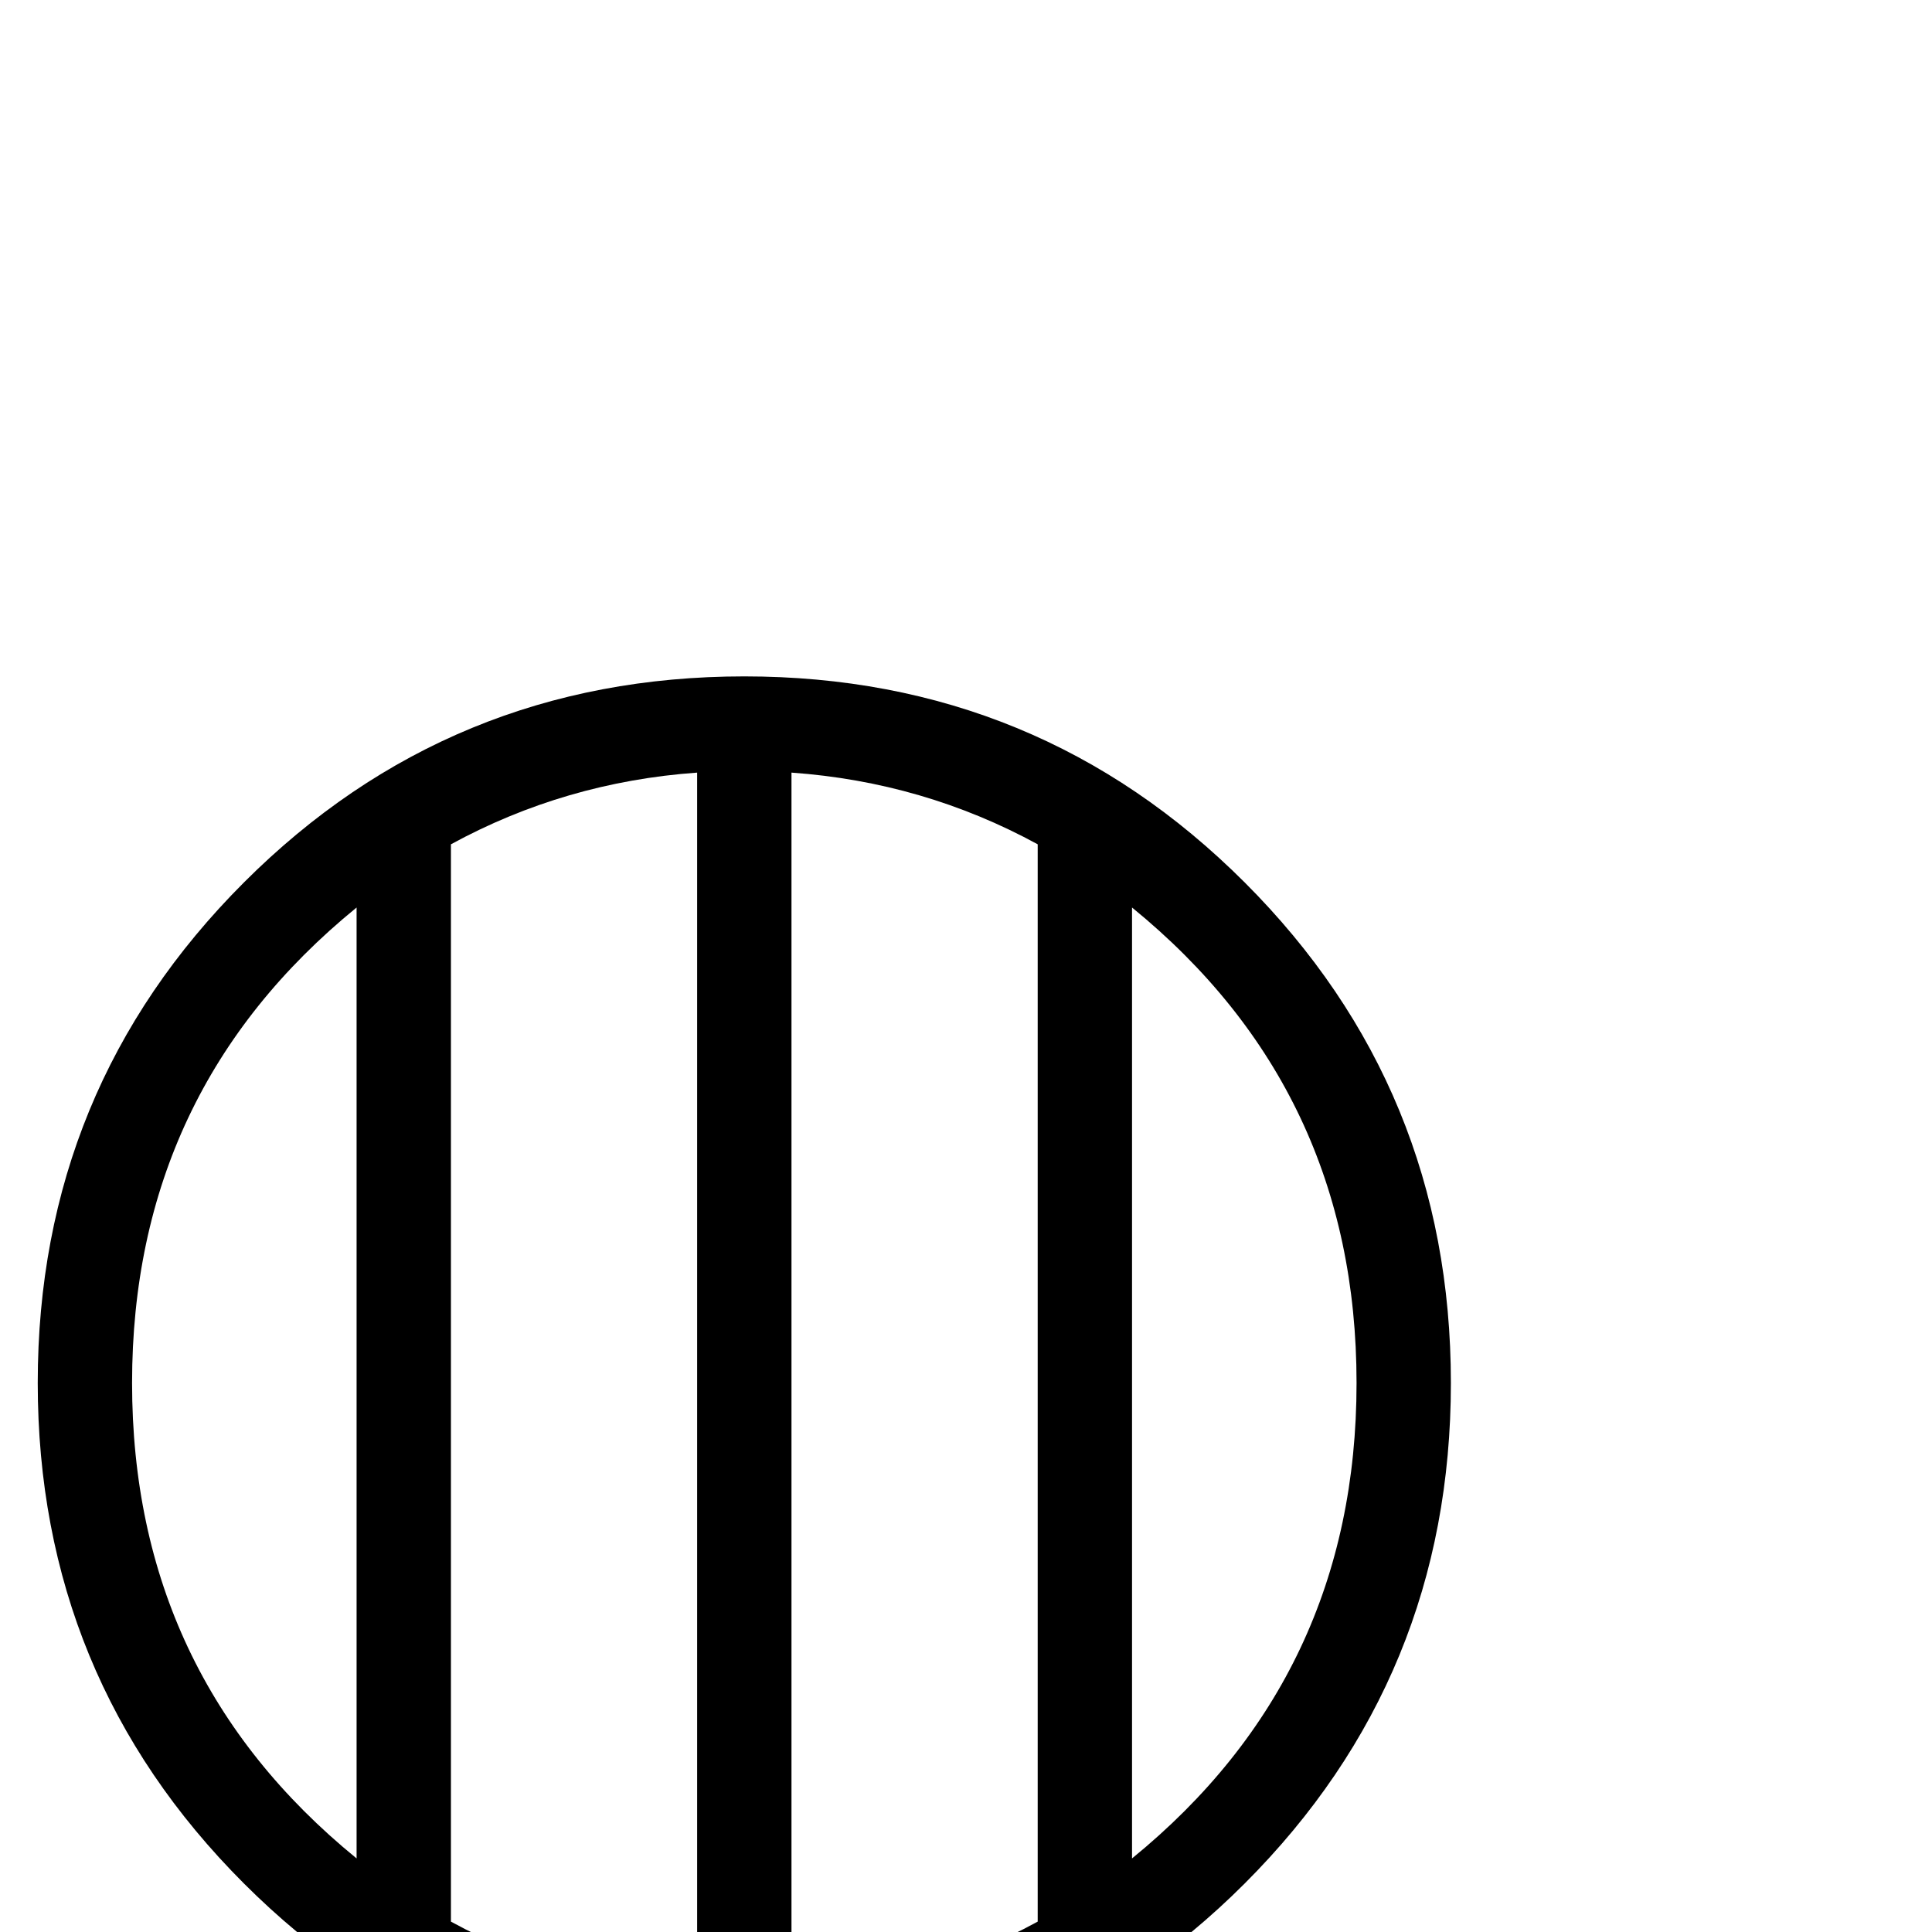 <?xml version="1.0" standalone="no"?>
<!DOCTYPE svg PUBLIC "-//W3C//DTD SVG 1.1//EN" "http://www.w3.org/Graphics/SVG/1.1/DTD/svg11.dtd" >
<svg viewBox="0 -442 2048 2048">
  <g transform="matrix(1 0 0 -1 0 1606)">
   <path fill="currentColor"
d="M1538 582q0 -312 -218.5 -530.5t-530.5 -218.5t-530.5 218.5t-218.5 530.5t218.5 530.5t530.5 218.5t530.5 -218.5t218.5 -530.5zM1438 582q0 310 -238 504v-1008q238 194 238 504zM1100 11v1142q-121 66 -261 76v-1294q140 10 261 76zM739 -65v1294q-140 -10 -261 -76
v-1142q121 -66 261 -76zM378 78v1008q-238 -194 -238 -504t238 -504z" />
  </g>

</svg>
